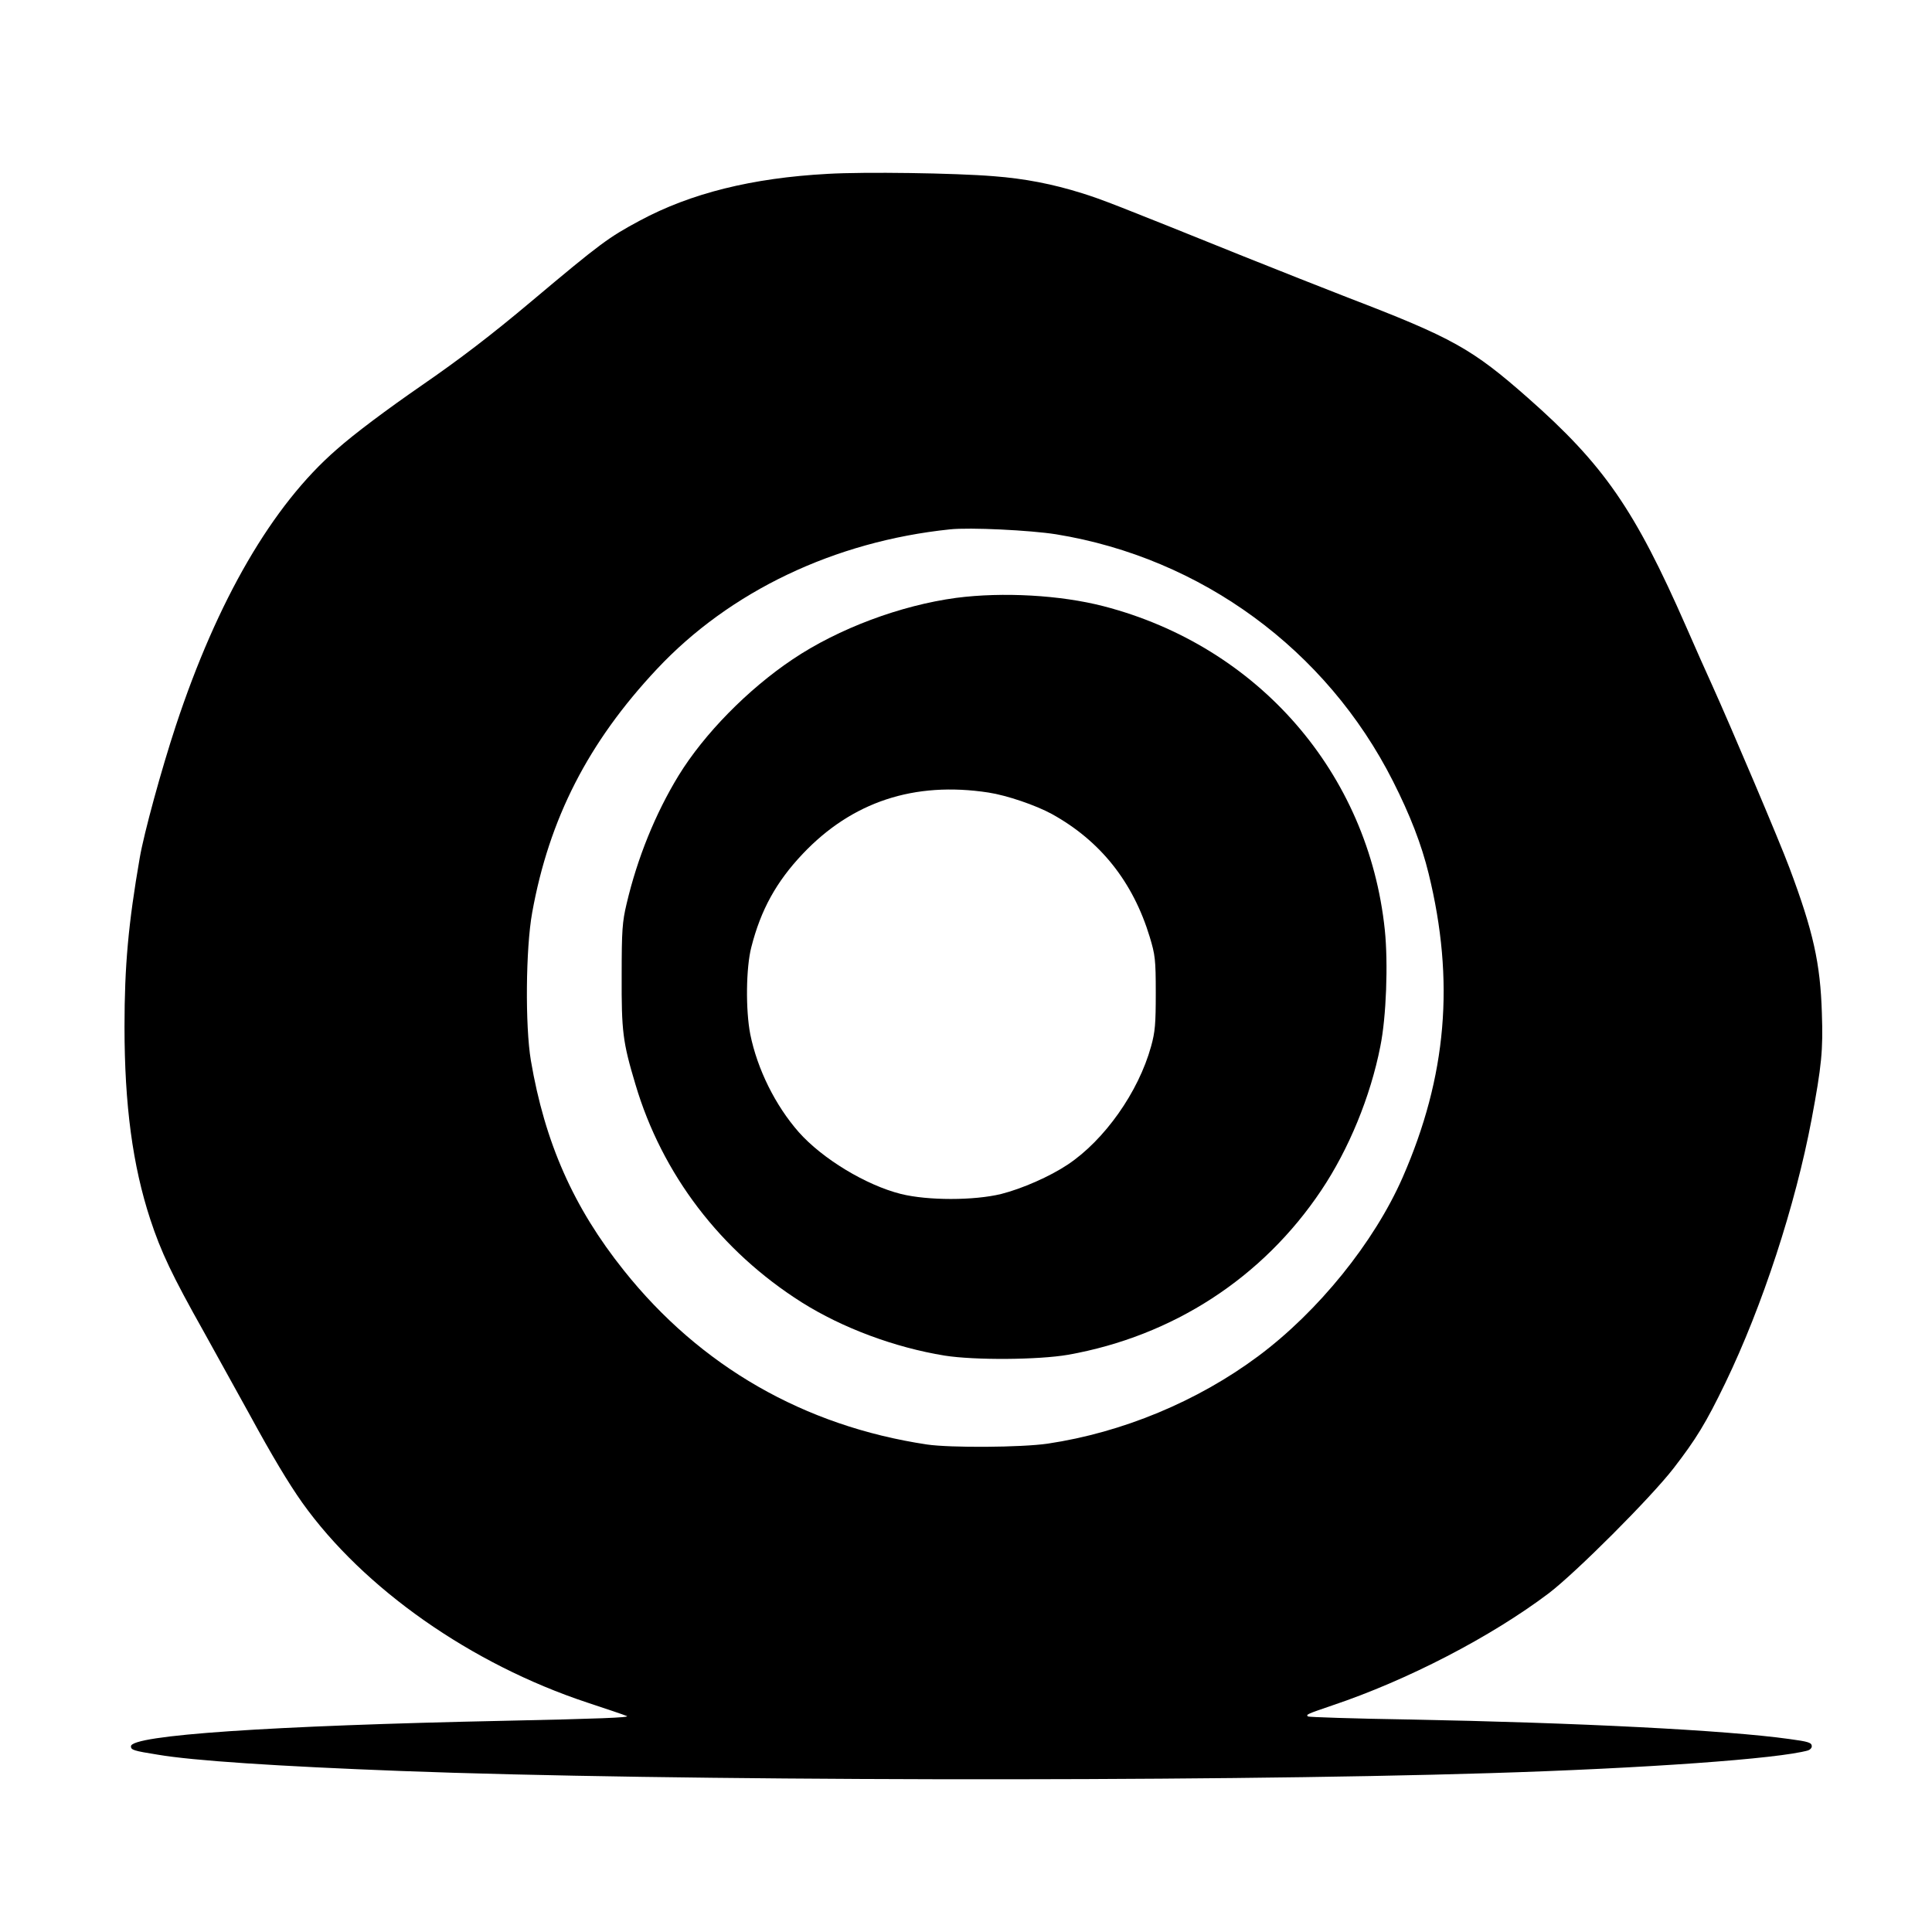 <?xml version="1.0" standalone="no"?>
<!DOCTYPE svg PUBLIC "-//W3C//DTD SVG 20010904//EN"
 "http://www.w3.org/TR/2001/REC-SVG-20010904/DTD/svg10.dtd">
<svg version="1.0" xmlns="http://www.w3.org/2000/svg"
 width="900pt" height="900pt" viewBox="0 0 900 900"
 preserveAspectRatio="xMidYMid meet">

<g transform="translate(0,900) scale(0.1,-0.1)"
fill="#000000" stroke="none">
<path d="M3855 8190 c-351 -19 -637 -90 -875 -218 -145 -78 -180 -103 -506
-377 -183 -154 -332 -268 -509 -390 -162 -112 -315 -226 -398 -300 -298 -259
-554 -699 -748 -1286 -67 -203 -148 -499 -168 -615 -53 -306 -71 -503 -71
-787 0 -365 38 -647 120 -897 50 -152 101 -260 250 -525 67 -121 163 -294 213
-385 104 -191 180 -318 245 -410 286 -401 787 -752 1327 -931 88 -29 171 -57
185 -63 18 -7 -138 -13 -565 -22 -1100 -23 -1745 -67 -1745 -119 0 -17 12 -21
125 -39 164 -28 556 -54 1133 -76 1231 -47 3713 -52 5072 -10 721 22 1348 67
1483 106 9 3 17 11 17 19 0 17 -15 22 -105 34 -293 41 -981 76 -1778 91 -252
4 -461 11 -464 14 -10 9 -5 11 112 51 352 118 741 320 1010 523 127 97 475
445 581 582 105 136 151 211 241 397 173 358 327 830 402 1228 47 251 54 323
48 495 -7 232 -40 381 -151 677 -44 119 -275 663 -361 853 -24 52 -78 174
-120 270 -240 547 -383 754 -738 1067 -259 228 -349 279 -839 467 -106 41
-323 127 -483 191 -603 243 -662 266 -755 295 -137 43 -267 68 -410 79 -183
15 -603 21 -775 11z m1065 -1679 c676 -110 1259 -537 1569 -1150 80 -158 133
-295 166 -430 123 -501 85 -945 -121 -1416 -133 -303 -393 -624 -672 -832
-283 -211 -633 -356 -981 -408 -124 -18 -454 -20 -563 -4 -572 86 -1056 364
-1412 811 -235 294 -368 596 -433 978 -27 161 -24 522 6 688 79 438 261 794
581 1135 339 362 827 595 1365 651 93 10 375 -4 495 -23z"/>
<path d="M4455 6215 c-260 -35 -549 -143 -762 -286 -209 -140 -413 -348 -532
-542 -108 -177 -192 -384 -242 -597 -20 -84 -23 -123 -23 -335 -1 -260 5 -309
64 -506 124 -419 397 -777 775 -1016 189 -119 432 -210 666 -248 140 -22 436
-20 575 4 488 87 906 358 1179 766 128 191 229 436 275 670 28 137 37 388 21
543 -76 730 -589 1321 -1310 1508 -201 52 -469 67 -686 39z m150 -907 c85 -13
220 -59 295 -100 226 -125 378 -316 456 -573 25 -83 28 -104 28 -260 0 -145
-3 -182 -22 -250 -59 -213 -217 -436 -388 -550 -84 -56 -212 -112 -310 -137
-127 -31 -342 -31 -467 0 -163 41 -366 164 -476 288 -109 124 -193 293 -226
456 -22 113 -20 310 5 406 44 173 116 304 239 434 230 243 520 339 866 286z"/>
</g>
</svg>
